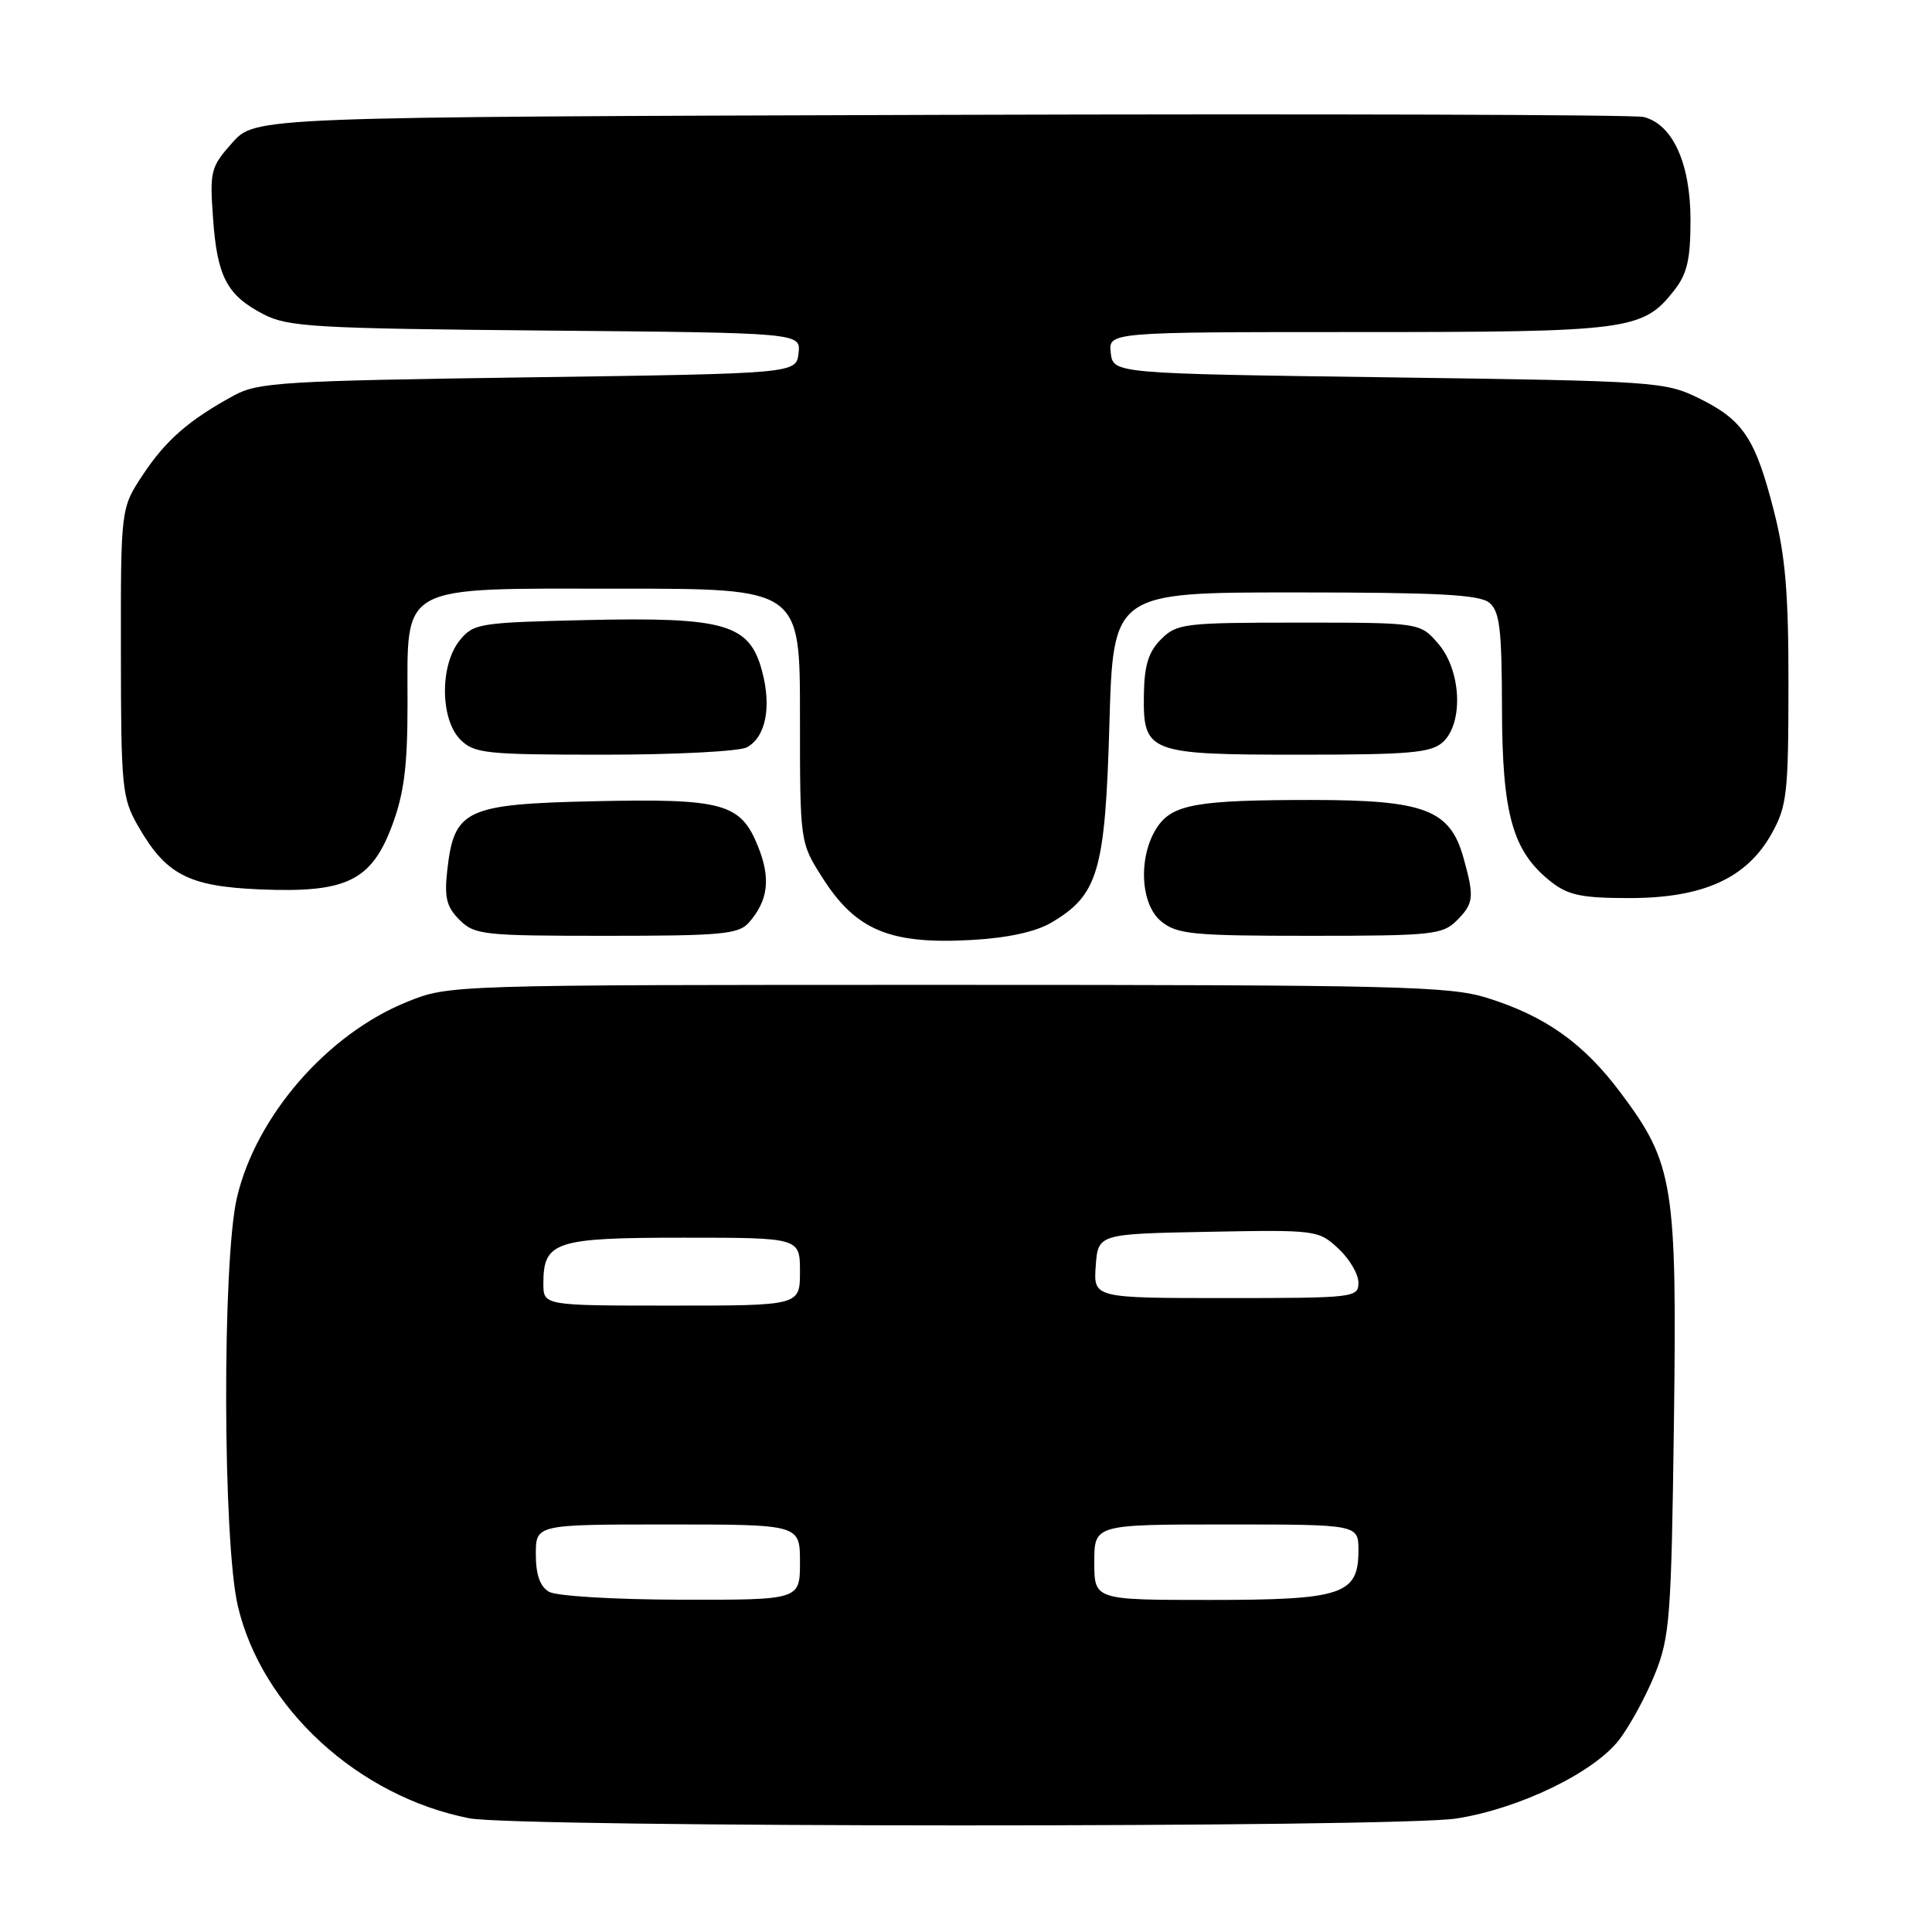<?xml version="1.0" encoding="UTF-8" standalone="no"?>
<!DOCTYPE svg PUBLIC "-//W3C//DTD SVG 1.1//EN" "http://www.w3.org/Graphics/SVG/1.1/DTD/svg11.dtd" >
<svg xmlns="http://www.w3.org/2000/svg" xmlns:xlink="http://www.w3.org/1999/xlink" version="1.1" viewBox="0 0 256 256">
 <g >
 <path fill="currentColor"
d=" M 193.00 240.96 C 201.35 239.65 211.25 234.85 214.57 230.50 C 215.99 228.64 218.11 224.73 219.29 221.81 C 221.26 216.92 221.46 214.29 221.80 188.79 C 222.22 156.95 221.78 154.19 214.76 144.82 C 209.85 138.24 204.75 134.62 197.00 132.21 C 192.04 130.67 184.97 130.50 125.50 130.50 C 59.50 130.50 59.50 130.50 53.92 132.76 C 43.36 137.03 33.94 147.87 31.40 158.67 C 29.43 167.05 29.51 204.31 31.52 212.83 C 34.71 226.34 47.47 238.04 62.18 240.93 C 68.49 242.17 185.11 242.20 193.00 240.96 Z  M 139.24 122.29 C 145.52 118.62 146.44 115.50 147.00 96.00 C 147.50 78.50 147.50 78.50 171.60 78.50 C 190.55 78.50 196.05 78.79 197.35 79.87 C 198.72 81.01 199.00 83.37 199.02 93.87 C 199.05 107.93 200.43 112.83 205.51 116.83 C 207.80 118.63 209.58 119.00 215.92 119.00 C 225.65 119.00 231.44 116.38 234.73 110.50 C 236.78 106.84 236.97 105.18 236.98 90.91 C 237.00 78.69 236.58 73.67 235.05 67.70 C 232.60 58.10 230.98 55.66 225.17 52.80 C 220.62 50.56 219.55 50.49 184.00 50.00 C 147.50 49.50 147.50 49.50 147.18 46.75 C 146.87 44.00 146.87 44.00 179.97 44.00 C 215.91 44.00 217.68 43.77 221.83 38.49 C 223.56 36.29 224.00 34.39 224.00 29.12 C 223.99 21.62 221.62 16.44 217.78 15.50 C 216.53 15.19 174.63 15.07 124.67 15.22 C 33.84 15.50 33.84 15.50 30.79 18.90 C 27.91 22.13 27.78 22.66 28.23 28.93 C 28.78 36.69 30.07 39.13 34.93 41.65 C 38.16 43.32 41.72 43.53 72.31 43.80 C 106.12 44.10 106.12 44.10 105.81 46.80 C 105.50 49.50 105.50 49.50 70.00 50.00 C 37.54 50.46 34.20 50.66 31.00 52.40 C 25.03 55.66 21.99 58.30 18.94 62.90 C 16.00 67.34 16.00 67.34 16.02 86.42 C 16.03 104.32 16.17 105.74 18.27 109.41 C 21.98 115.90 24.95 117.45 34.46 117.85 C 45.91 118.33 49.21 116.73 51.96 109.37 C 53.54 105.14 54.00 101.54 54.00 93.28 C 54.00 77.19 52.51 78.00 82.17 78.00 C 106.00 78.00 106.00 78.00 106.00 94.80 C 106.00 111.61 106.00 111.61 108.93 116.23 C 113.40 123.28 117.89 125.16 128.78 124.55 C 133.45 124.29 137.20 123.48 139.24 122.29 Z  M 99.23 122.25 C 101.79 119.33 102.15 116.41 100.46 112.20 C 98.15 106.42 95.86 105.79 78.64 106.17 C 61.71 106.55 60.17 107.27 59.27 115.27 C 58.86 118.94 59.16 120.16 60.88 121.88 C 62.88 123.88 64.01 124.00 80.35 124.00 C 95.61 124.00 97.87 123.79 99.23 122.25 Z  M 193.00 122.00 C 195.29 119.71 195.38 118.92 193.93 113.70 C 192.15 107.29 188.81 106.01 173.88 106.00 C 158.56 106.00 155.33 106.57 153.30 109.66 C 150.79 113.50 151.08 119.84 153.88 122.10 C 155.98 123.80 158.02 124.00 173.61 124.00 C 189.67 124.00 191.15 123.85 193.00 122.00 Z  M 98.95 99.03 C 101.47 97.68 102.26 93.68 100.97 88.89 C 99.30 82.68 96.08 81.75 77.73 82.16 C 63.47 82.49 62.74 82.60 60.91 84.86 C 58.27 88.12 58.32 95.32 61.00 98.00 C 62.84 99.84 64.33 100.00 80.07 100.00 C 89.45 100.00 97.95 99.56 98.95 99.03 Z  M 191.17 98.35 C 193.95 95.83 193.63 88.85 190.59 85.31 C 188.17 82.50 188.17 82.50 172.11 82.50 C 156.89 82.50 155.94 82.62 153.85 84.70 C 152.18 86.37 151.63 88.15 151.57 92.03 C 151.46 99.76 152.10 100.00 172.36 100.00 C 186.76 100.00 189.62 99.75 191.17 98.35 Z  M 72.75 210.92 C 71.55 210.22 71.00 208.66 71.00 205.95 C 71.00 202.00 71.00 202.00 88.50 202.00 C 106.00 202.00 106.00 202.00 106.00 207.00 C 106.00 212.00 106.00 212.00 90.25 211.97 C 81.42 211.95 73.73 211.49 72.75 210.92 Z  M 145.00 207.00 C 145.00 202.00 145.00 202.00 162.50 202.00 C 180.00 202.00 180.00 202.00 180.00 205.44 C 180.00 211.30 177.89 212.00 160.28 212.00 C 145.00 212.00 145.00 212.00 145.00 207.00 Z  M 72.00 170.07 C 72.00 164.50 73.53 164.00 90.57 164.00 C 106.00 164.00 106.00 164.00 106.00 168.50 C 106.00 173.00 106.00 173.00 89.00 173.00 C 72.00 173.00 72.00 173.00 72.00 170.07 Z  M 145.19 167.75 C 145.50 163.50 145.50 163.50 160.08 163.22 C 174.38 162.95 174.70 162.99 177.33 165.43 C 178.80 166.79 180.00 168.83 180.00 169.95 C 180.00 171.94 179.47 172.00 162.44 172.00 C 144.89 172.00 144.89 172.00 145.19 167.75 Z "/>
</g>
</svg>